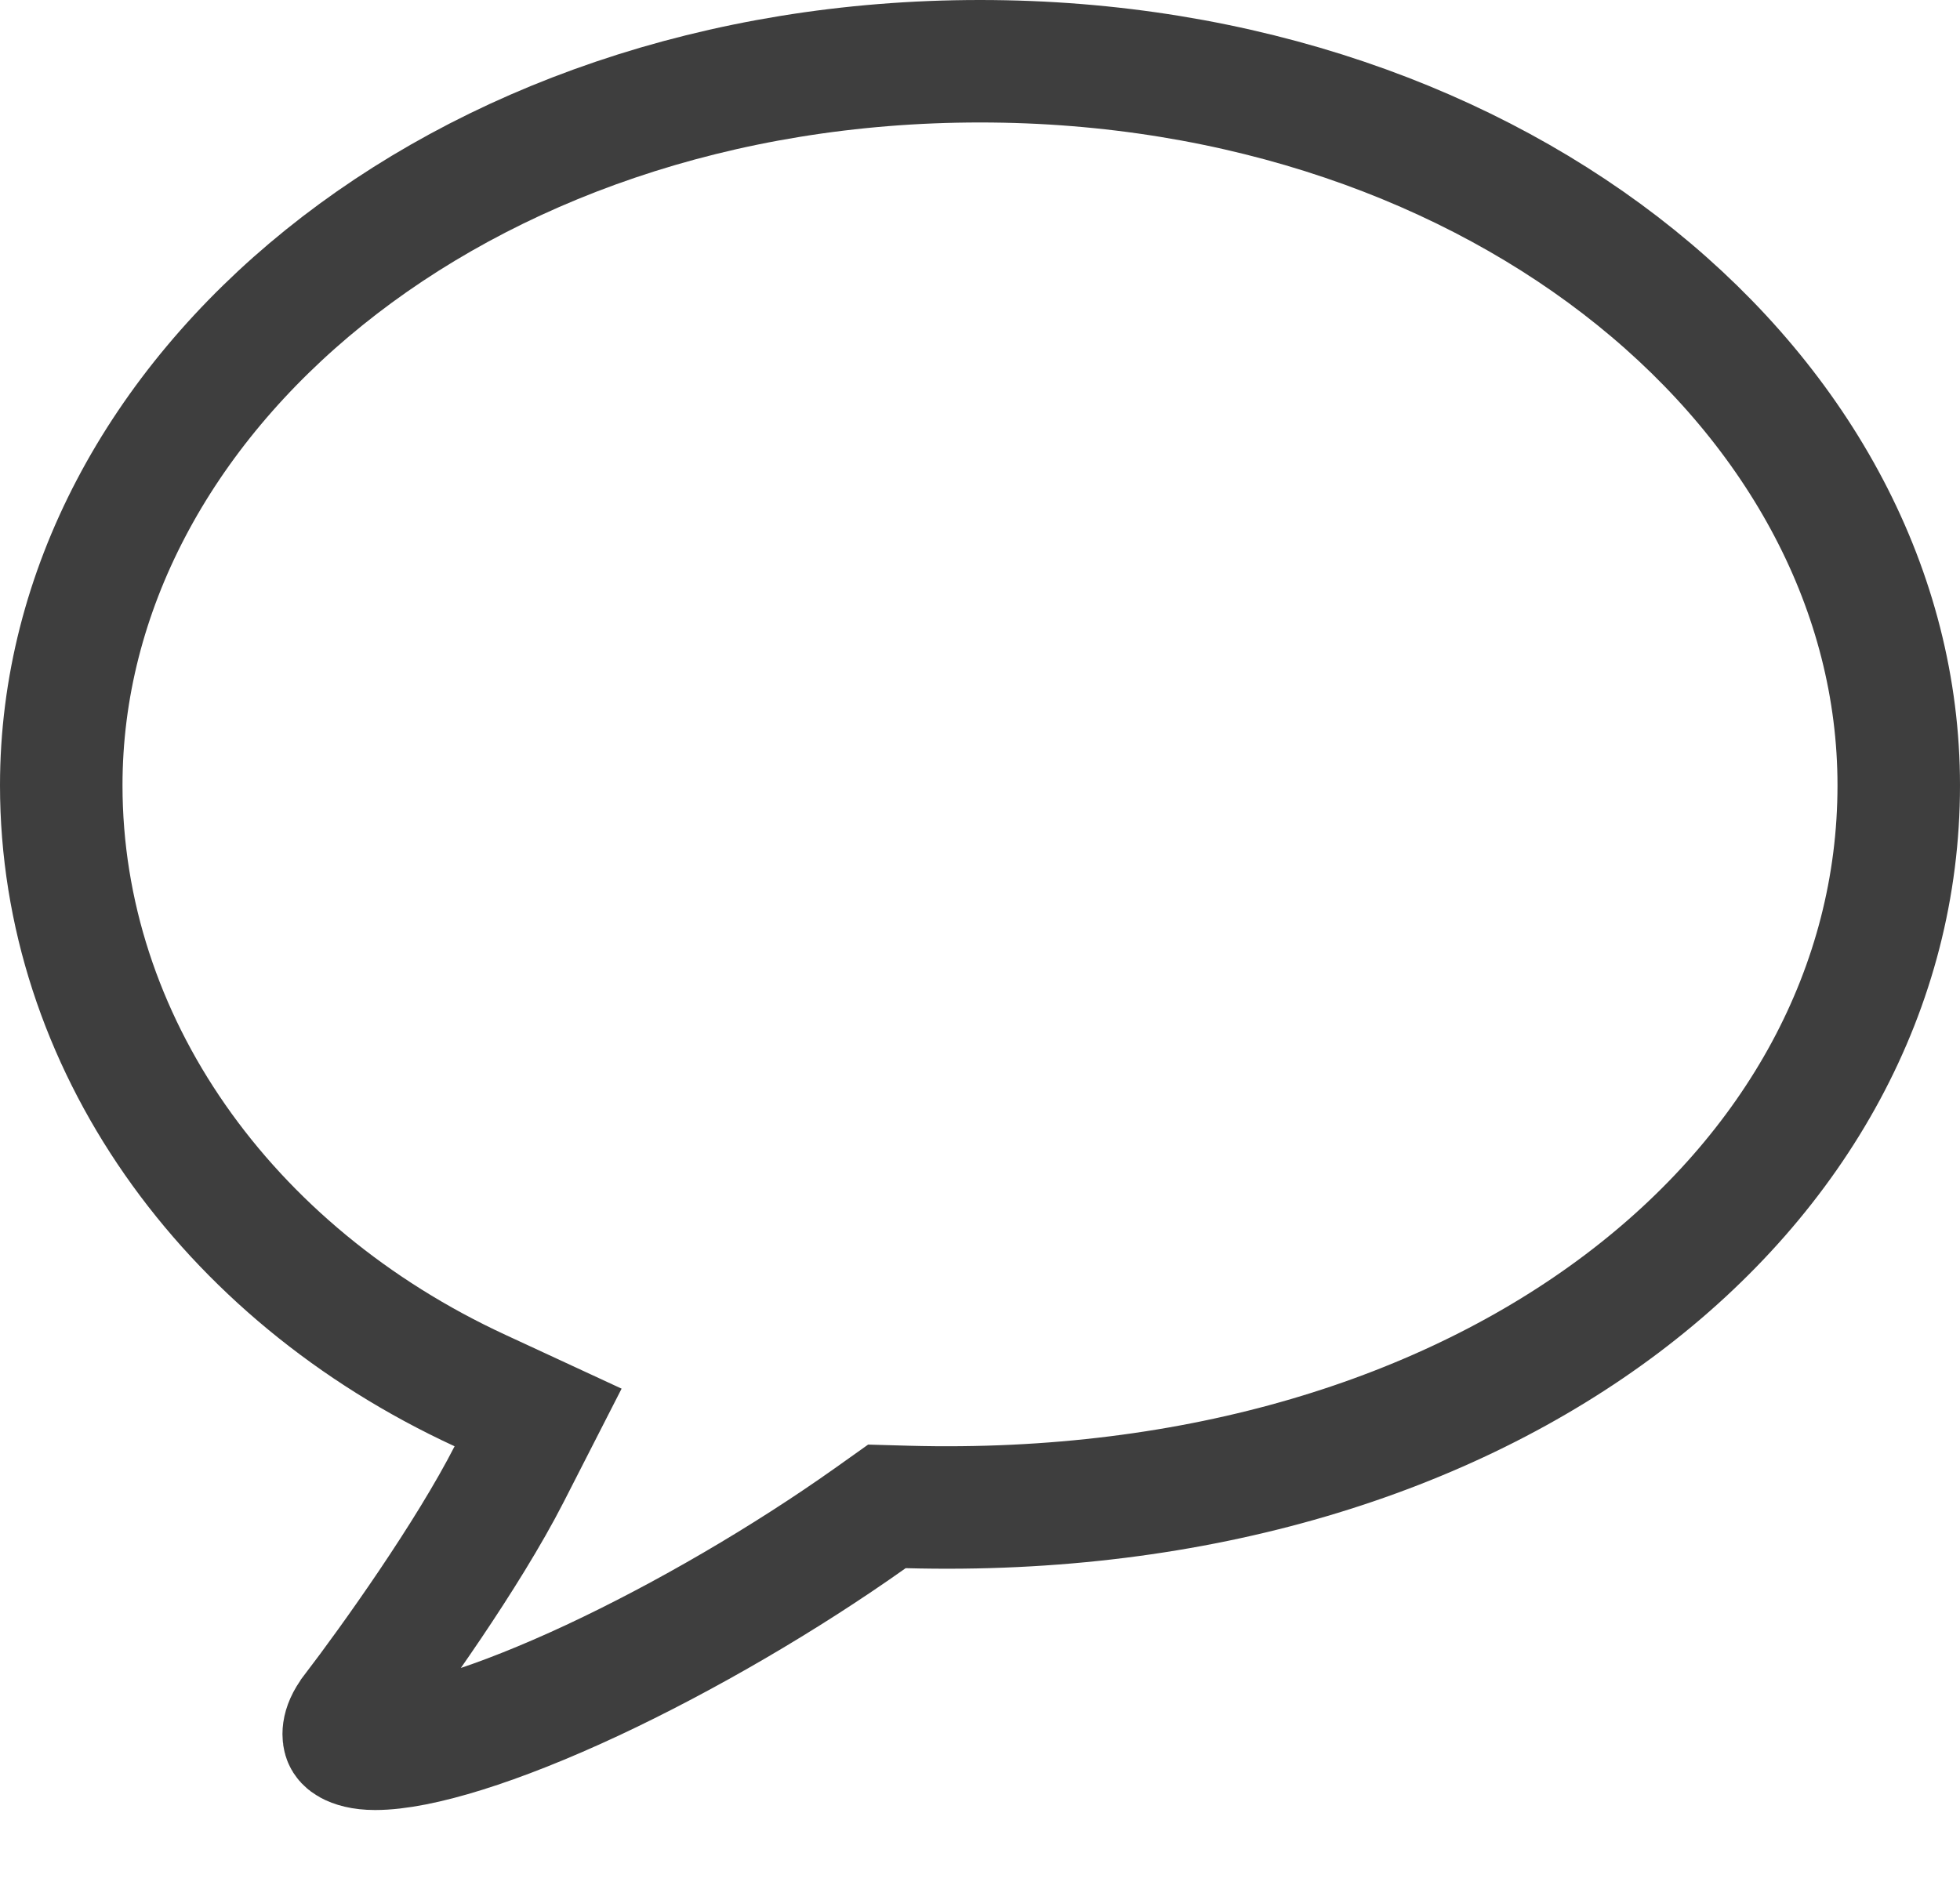<svg width="24" height="23" viewBox="0 0 24 23" fill="none" xmlns="http://www.w3.org/2000/svg">
<path d="M11.11 18.457L10.86 18.45L10.656 18.595C9.618 19.331 8.389 20.049 7.254 20.58C6.083 21.127 5.127 21.419 4.593 21.419C4.425 21.419 4.329 21.384 4.282 21.358C4.238 21.334 4.224 21.311 4.219 21.299C4.211 21.282 4.173 21.166 4.32 20.975L4.321 20.973C4.803 20.342 5.726 19.049 6.234 18.056L6.589 17.361L5.881 17.033C2.758 15.591 0.75 12.752 0.75 9.619C0.75 4.856 5.585 0.75 12 0.75C18.415 0.75 23.25 4.856 23.25 9.619C23.25 14.57 18.259 18.651 11.11 18.457Z" fill="transparent" stroke="#3E3E3E" stroke-width="1.5"/>
</svg>
